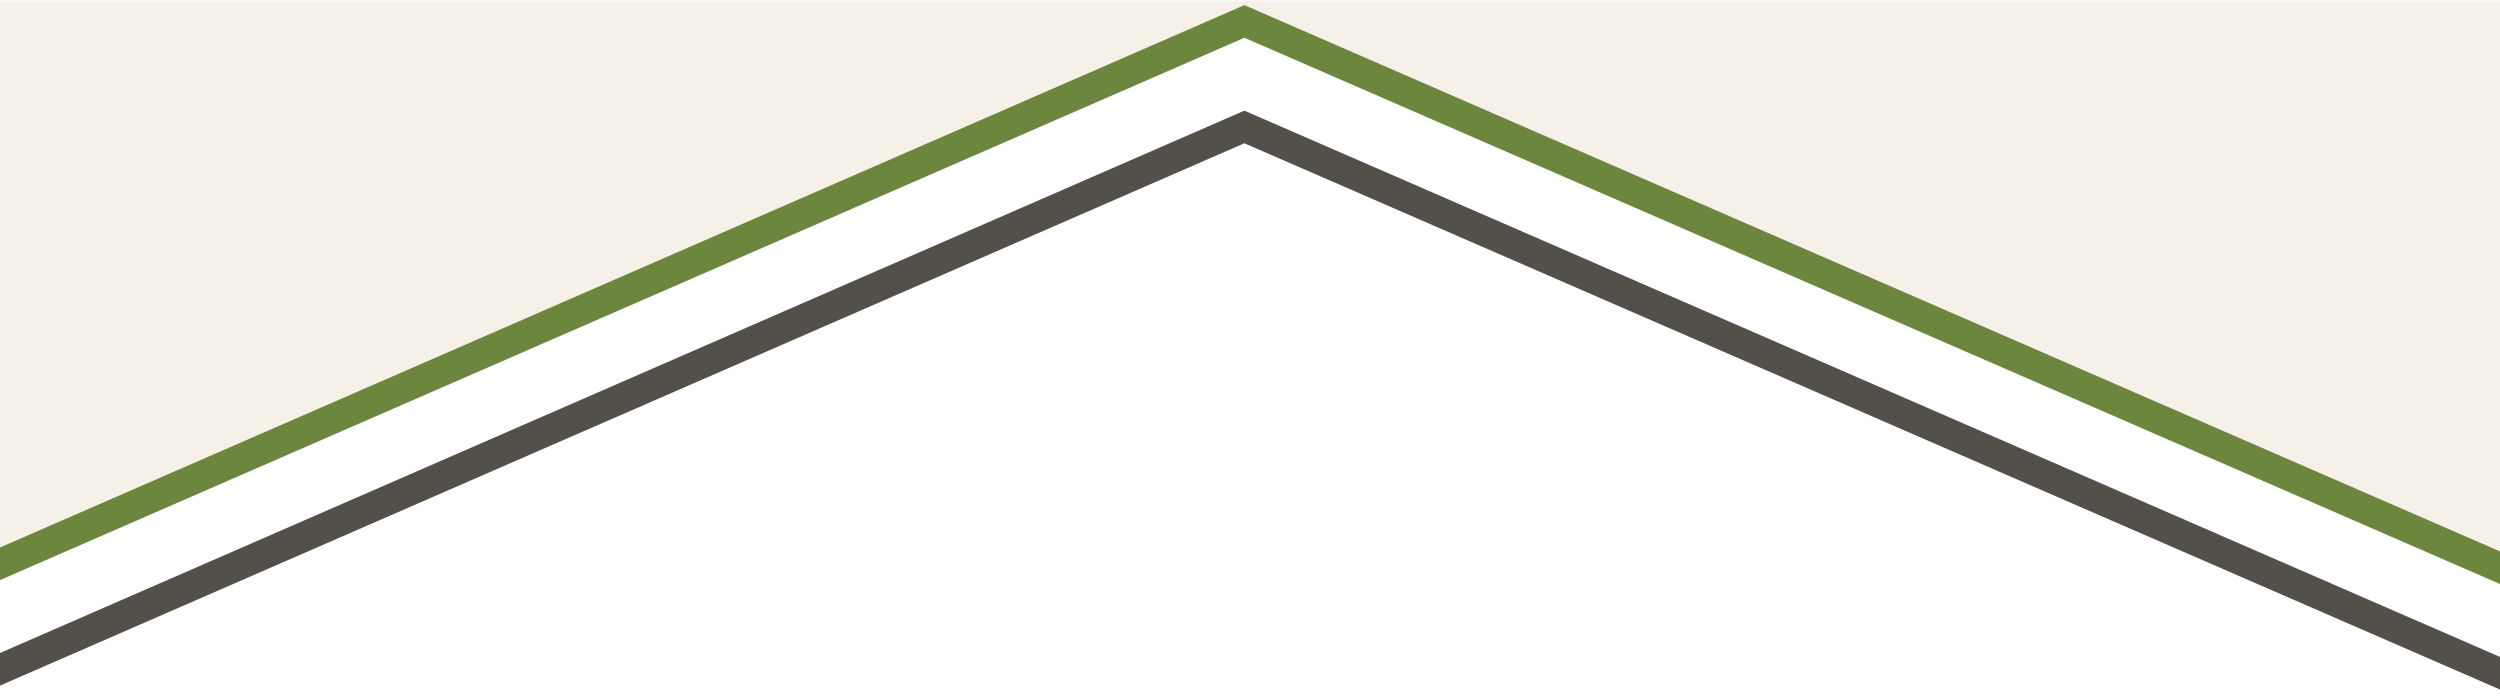 <svg width="418" height="117" viewBox="0 0 418 117" fill="none" xmlns="http://www.w3.org/2000/svg">
<g clip-path="url(#clip0_2391_484)">
<mask id="mask0_2391_484" style="mask-type:luminance" maskUnits="userSpaceOnUse" x="-1" y="0" width="420" height="117">
<path d="M419 117H-1V0H419V117Z" fill="white"/>
</mask>
<g mask="url(#mask0_2391_484)">
<path d="M208.003 1.057L-1 92.171L-0.516 -25.958L419 -25.982L418.886 92.829L208.003 1.057Z" fill="#D7C1A0" fill-opacity="0.24"/>
<path d="M-1 112.342L208.06 21.228L419 113" stroke="#534F49" stroke-width="5" stroke-linecap="square"/>
<path d="M-1 94.701L208.06 3.586L419 95.358" stroke="#6C863D" stroke-width="5" stroke-linecap="square"/>
</g>
</g>
<defs>
<clipPath id="clip0_2391_484">
<rect width="418" height="117" fill="white"/>
</clipPath>
</defs>
</svg>

